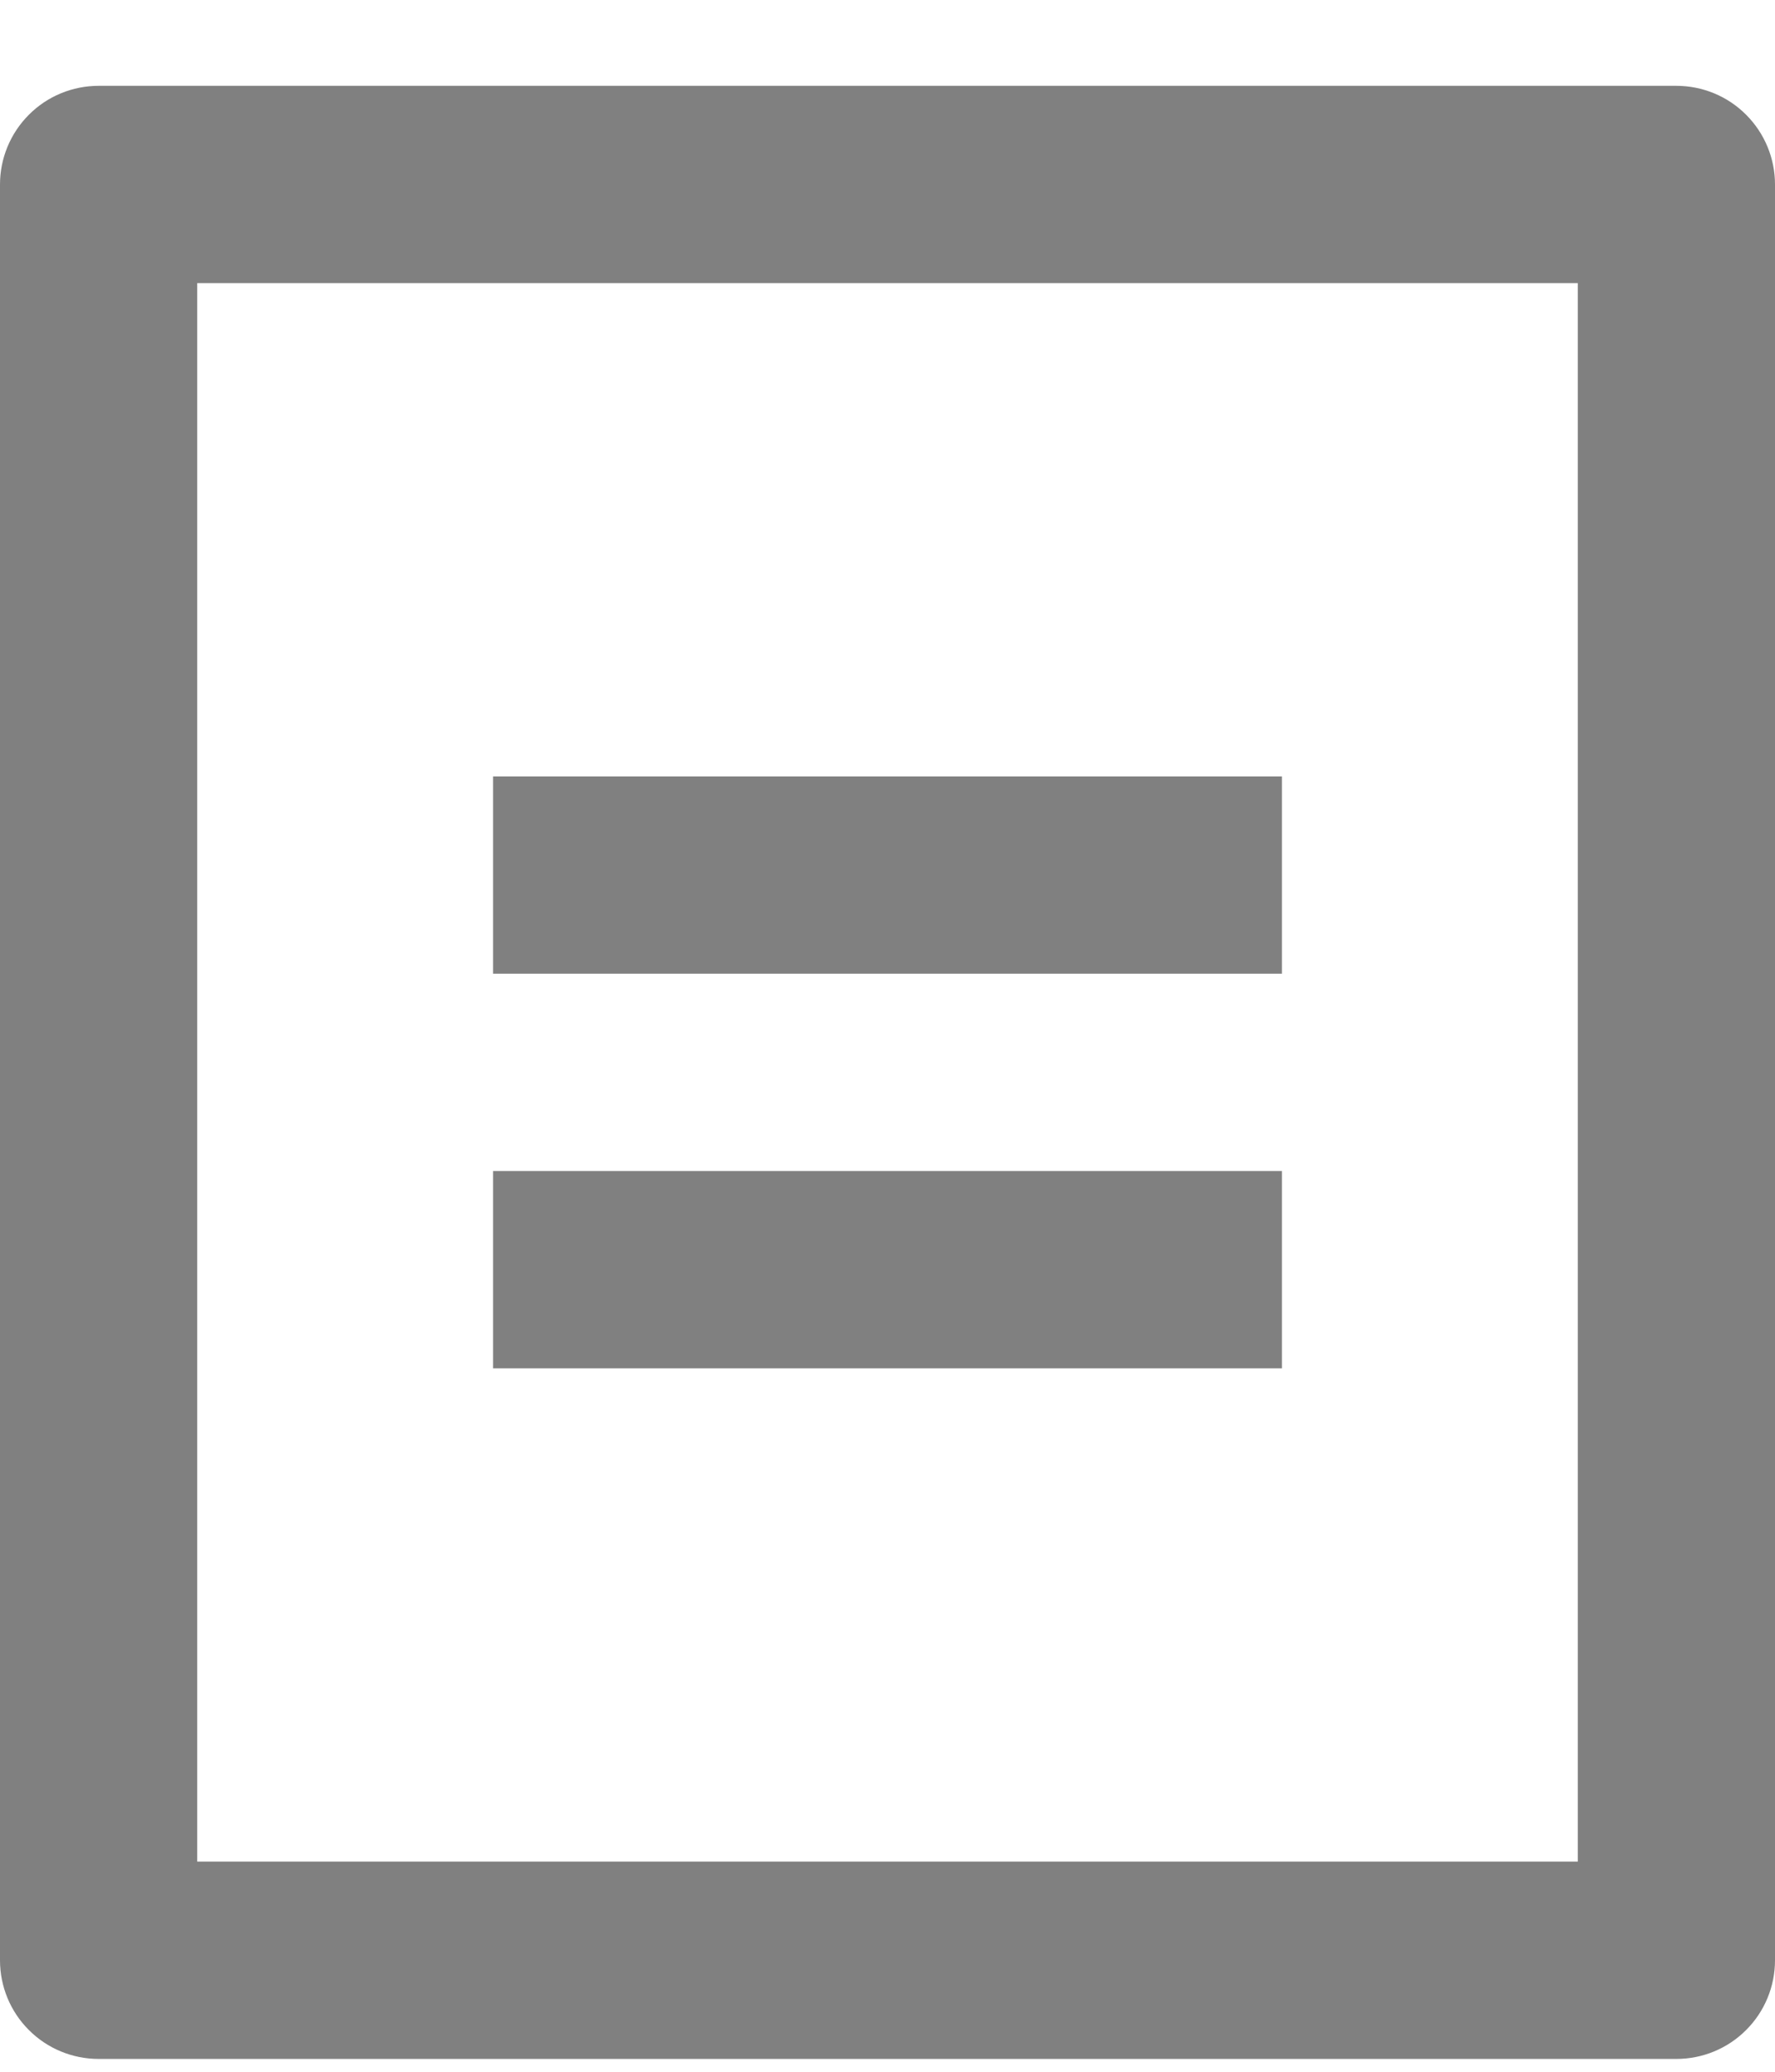 <svg width="18" height="21" viewBox="0 0 18 21" fill="none" xmlns="http://www.w3.org/2000/svg">
<path d="M17 20.87H1C0.735 20.87 0.48 20.765 0.293 20.577C0.105 20.39 0 20.135 0 19.87V1.87C0 1.605 0.105 1.351 0.293 1.163C0.48 0.975 0.735 0.87 1 0.87H17C17.265 0.87 17.52 0.975 17.707 1.163C17.895 1.351 18 1.605 18 1.87V19.87C18 20.135 17.895 20.39 17.707 20.577C17.52 20.765 17.265 20.87 17 20.87ZM16 18.87V2.87H2V18.87H16ZM5 7.87H13V9.87H5V7.87ZM5 11.87H13V13.87H5V11.87Z" fill="#808080"/>
</svg>
